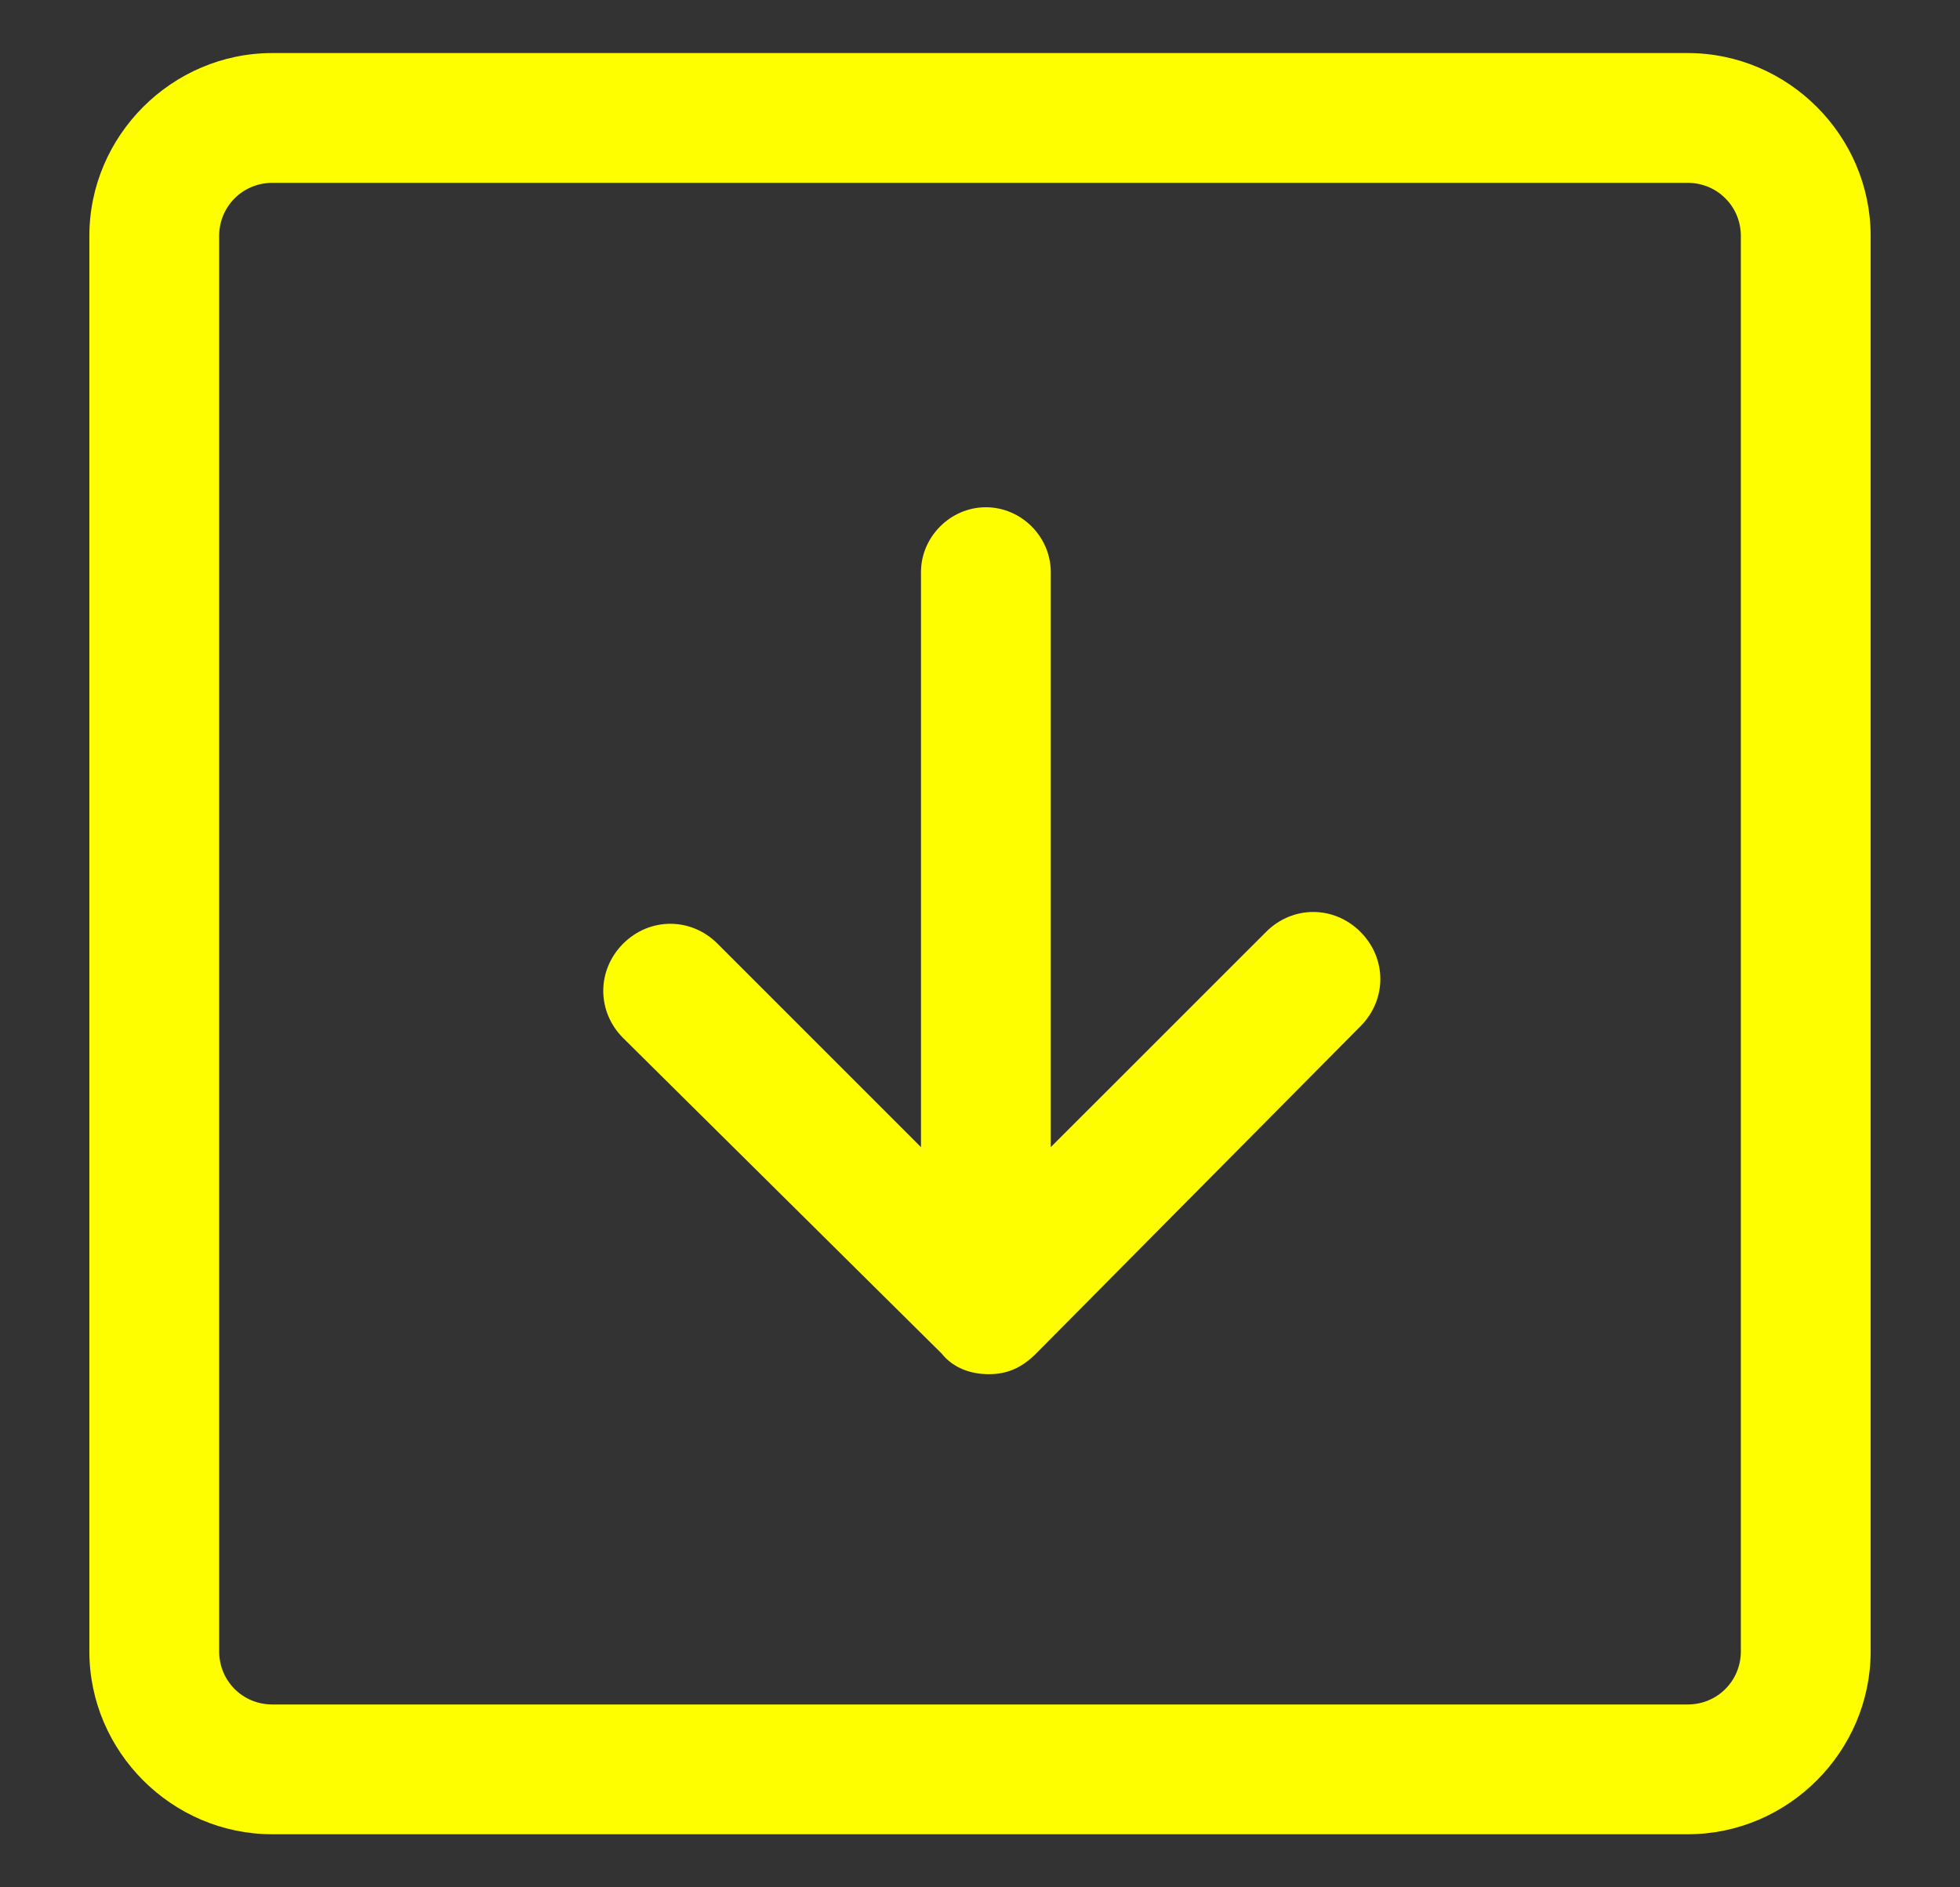 <svg width="27" height="26" viewBox="0 0 27 26" fill="none" xmlns="http://www.w3.org/2000/svg">
<rect x="0" y="0" width="27" height="26" fill="#333333" stroke="none"/>
<path d="M23.25 25.269H3.75C2.369 25.269 1.231 24.131 1.231 22.75V3.25C1.231 1.869 2.369 0.731 3.75 0.731H23.25C24.631 0.731 25.769 1.869 25.769 3.25V22.75C25.769 24.131 24.631 25.269 23.25 25.269ZM3.75 2.519C3.344 2.519 3.019 2.844 3.019 3.25V22.75C3.019 23.156 3.344 23.481 3.75 23.481H23.25C23.656 23.481 23.981 23.156 23.981 22.75V3.25C23.981 2.844 23.656 2.519 23.25 2.519H3.75Z" fill="#FEFE00"/>
<path d="M13.622 18.931C13.378 18.931 13.134 18.85 12.972 18.647L8.584 14.3C8.219 13.935 8.219 13.366 8.584 13C8.95 12.635 9.519 12.635 9.884 13L12.687 15.803V7.882C12.687 7.394 13.094 6.988 13.581 6.988C14.069 6.988 14.475 7.394 14.475 7.882V15.803L17.441 12.838C17.806 12.472 18.375 12.472 18.741 12.838C19.106 13.203 19.106 13.772 18.741 14.138L14.272 18.647C14.069 18.85 13.866 18.931 13.622 18.931Z" fill="#FEFE00"/>
</svg>
